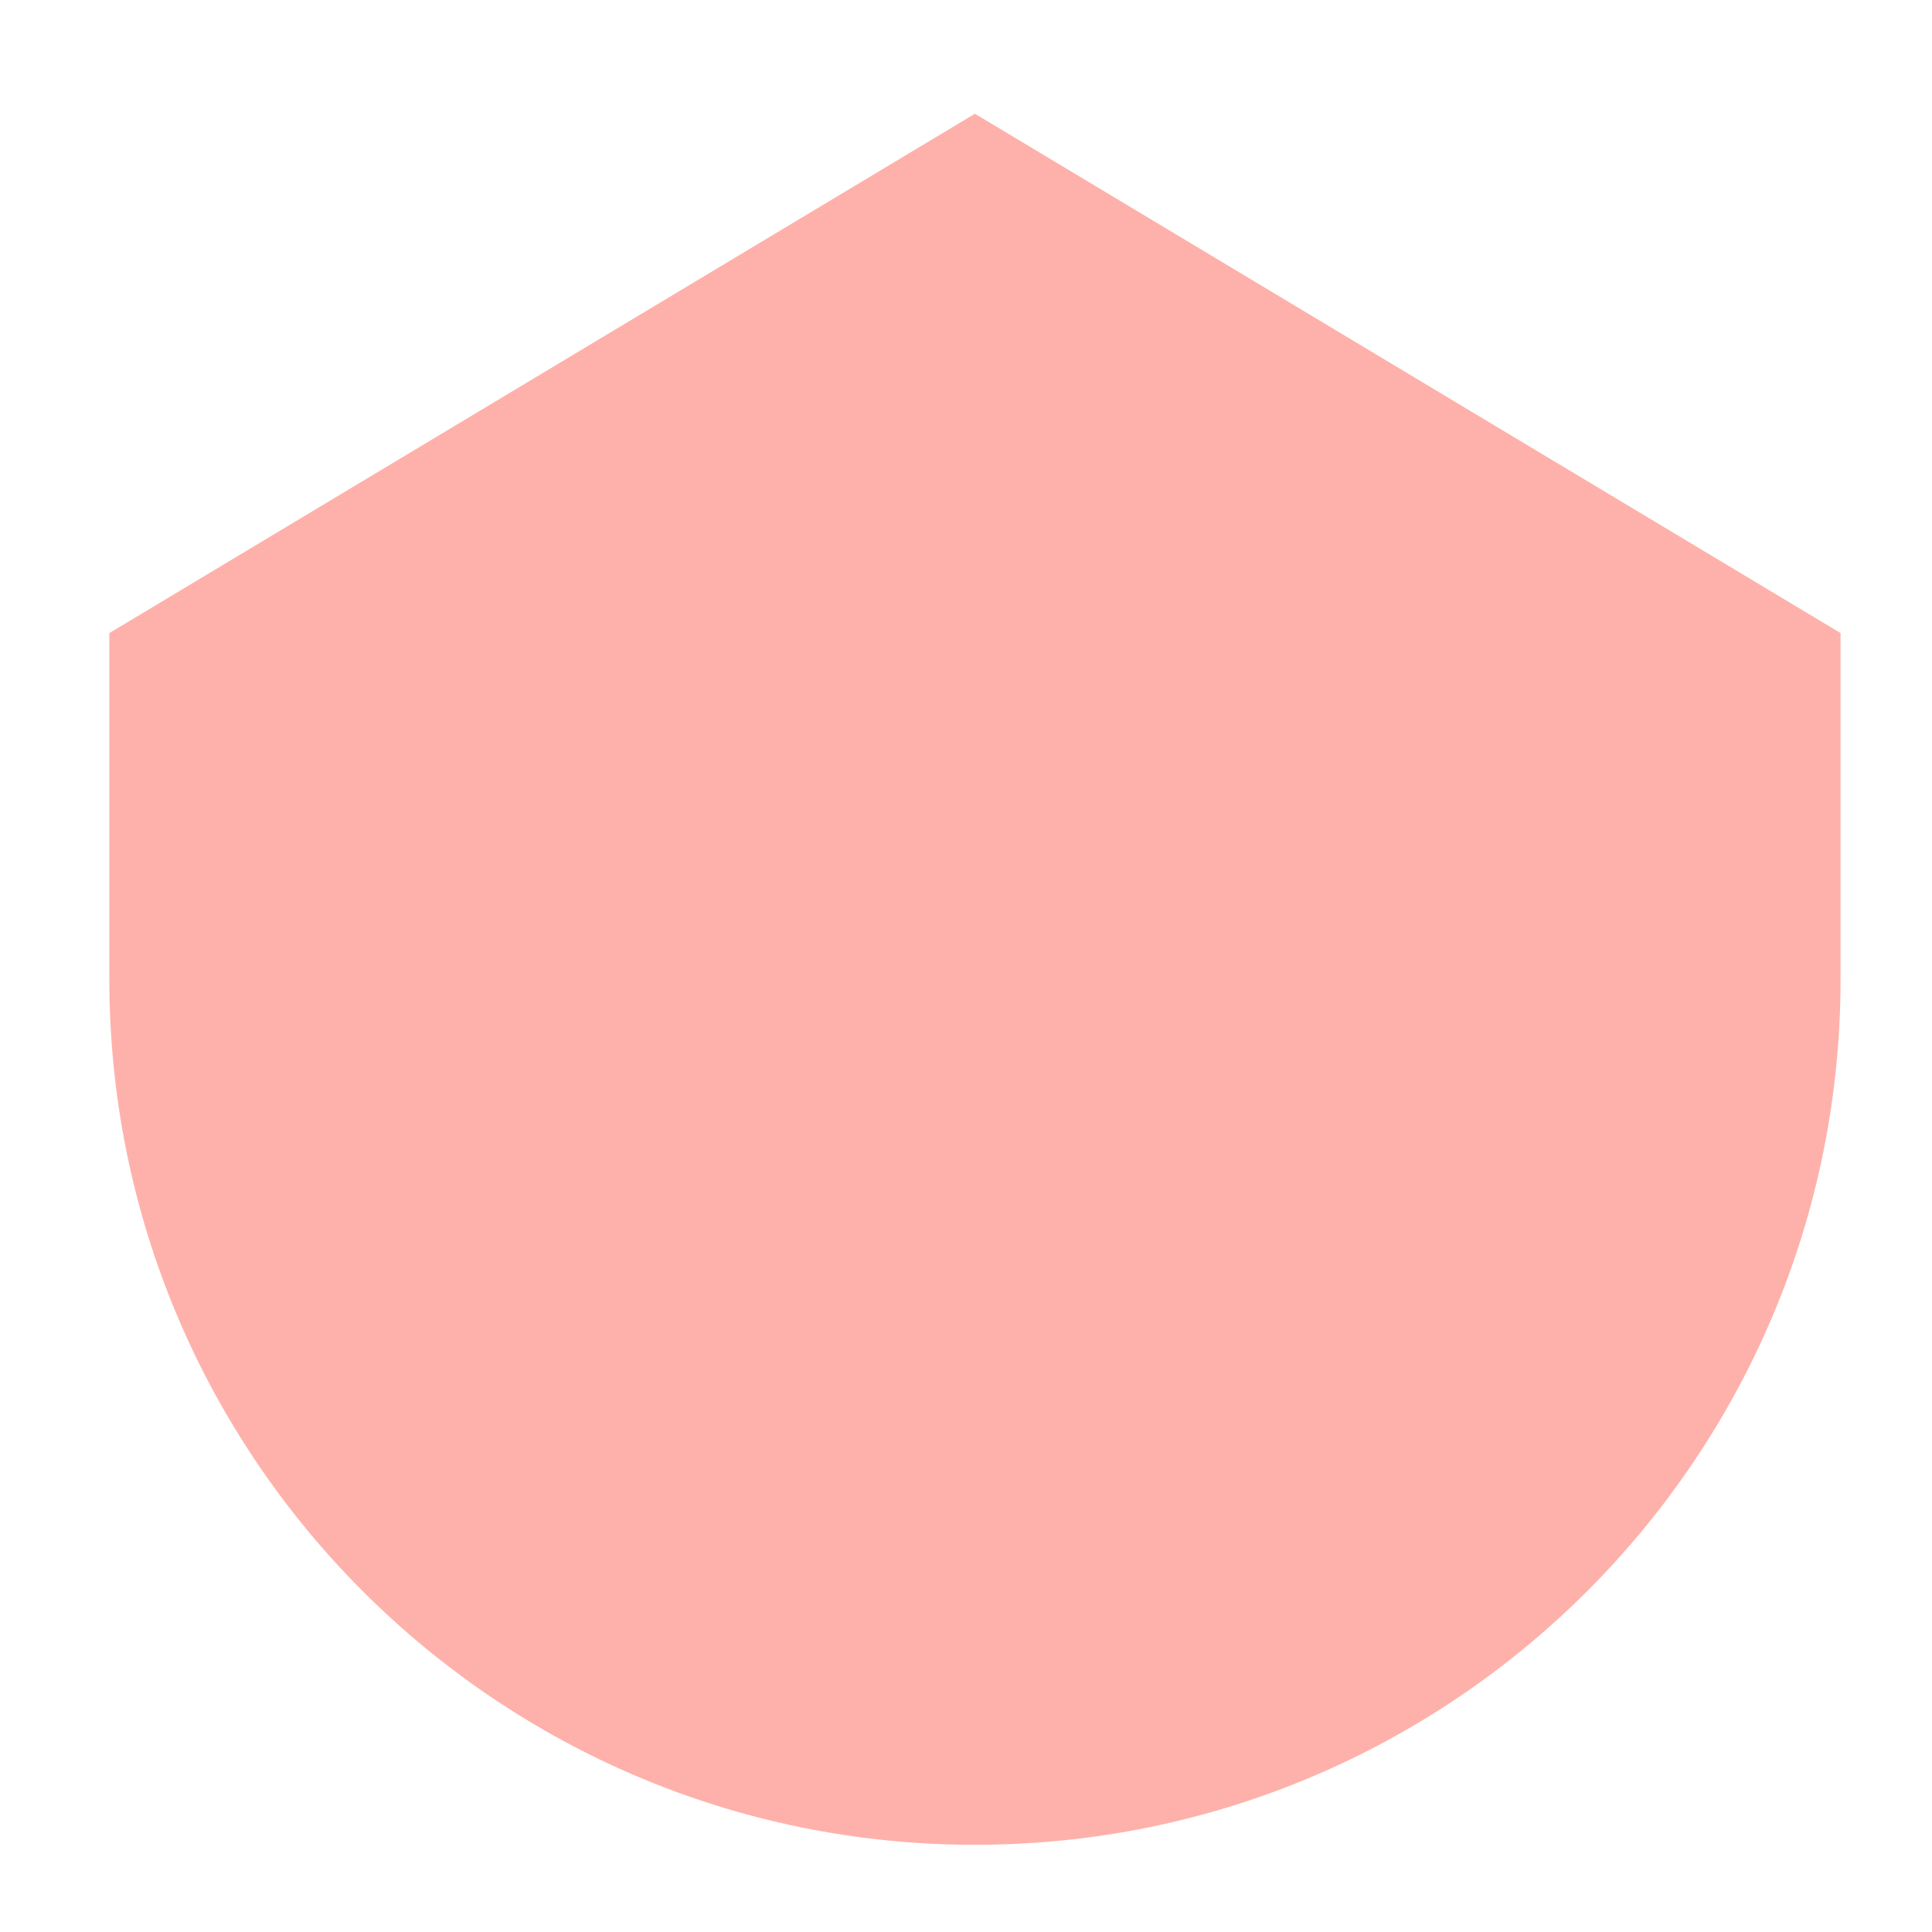 <?xml version="1.0" encoding="UTF-8" standalone="no"?><svg width='15' height='15' viewBox='0 0 15 15' fill='none' xmlns='http://www.w3.org/2000/svg'>
<path d='M0.849 4.915L7.569 0.883L14.29 4.915V7.603C14.29 11.315 11.281 14.323 7.569 14.323V14.323C3.858 14.323 0.849 11.315 0.849 7.603V4.915Z' fill='#FEB1AA'/>
</svg>
